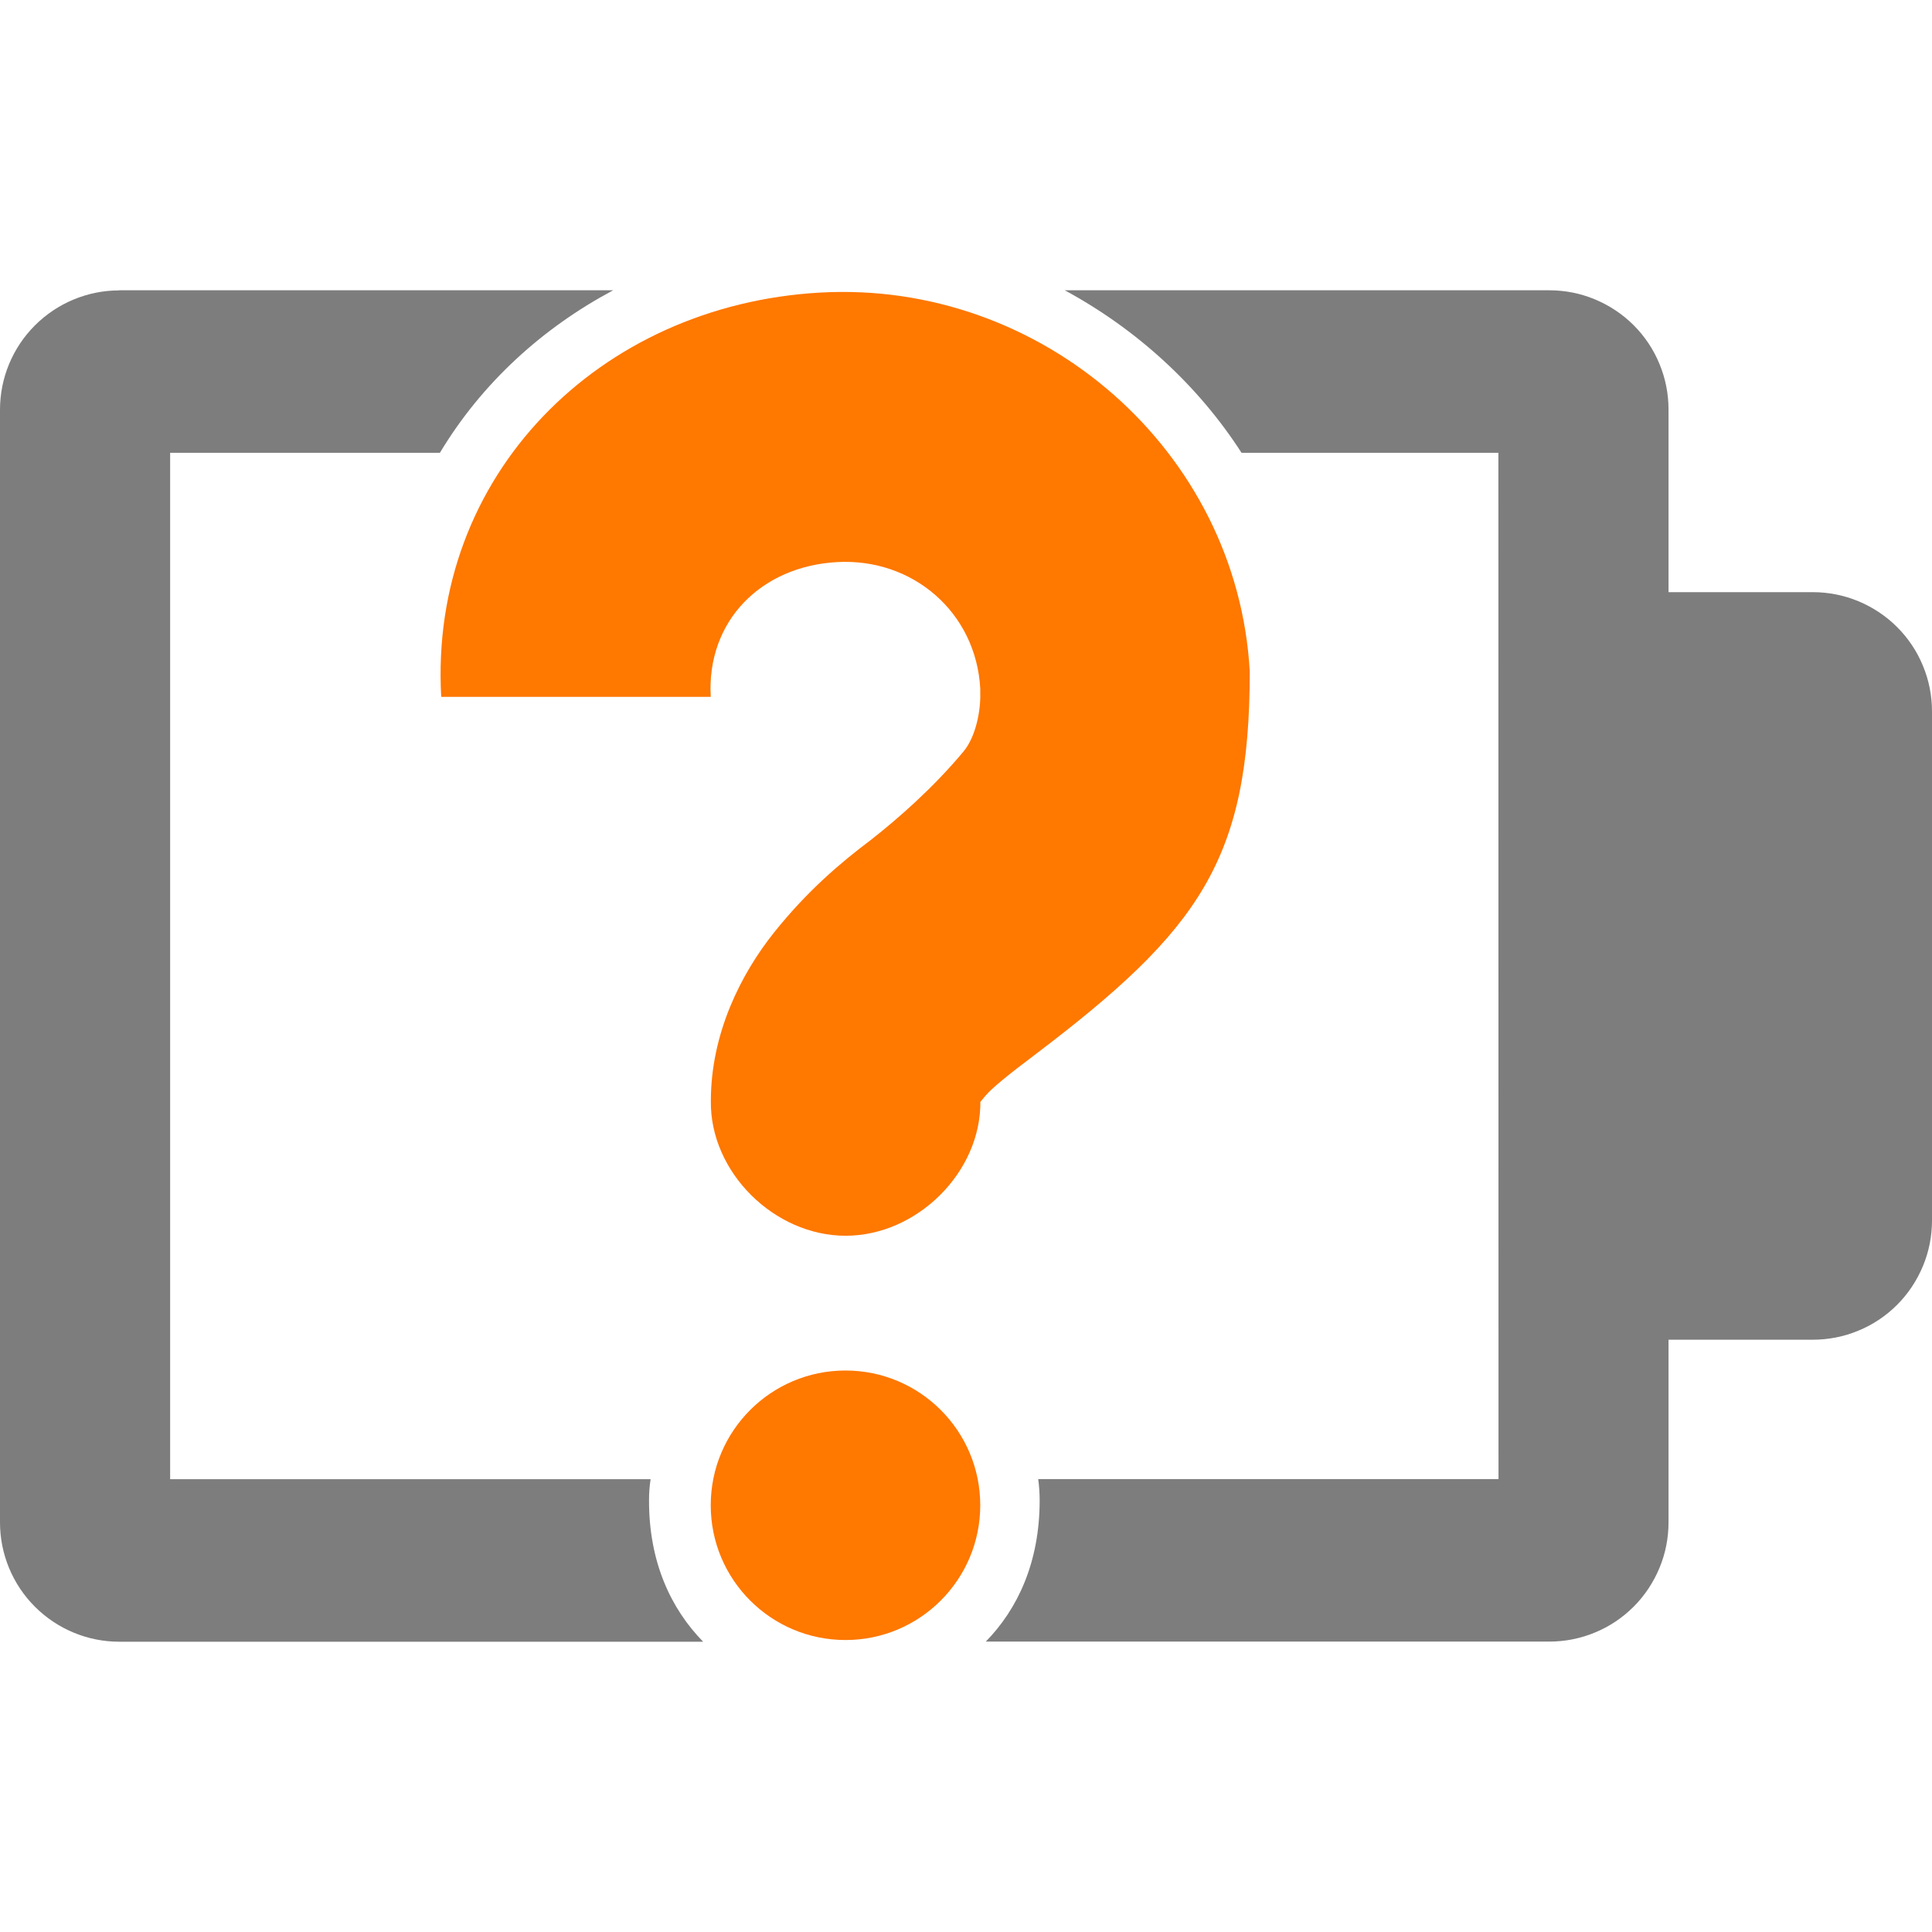 <svg fill="none" height="16" viewBox="0 0 16 16" width="16" xmlns="http://www.w3.org/2000/svg" xmlns:xlink="http://www.w3.org/1999/xlink">
  <clipPath id="clip0">
    <path d="m0 0h16v16h-16z"/>
  </clipPath>
  <g clip-path="url(#clip0)">
    <path clip-rule="evenodd" d="m.987 2.404h4.091c-.58.309-1.085.763-1.435 1.346h-2.234v8.5h3.979c-.009.059-.013.116-.013.172-.002.517.184.904.448 1.174h-4.836c-.262-0-.513-.105-.698-.29-.185-.185-.289-.436-.289-.698v-9.215c-0-.262.104-.513.289-.698s.436-.29.698-.29zm11.422 1.346h-2.127c-.359-.558-.869-1.024-1.464-1.346h4.012c.13-0.0.258.025.378.075.12.05.229.122.321.214s.165.201.214.321c.05.12.075.248.075.378v1.205.307h1.194c.13-0.0.258.025.378.075.12.05.229.122.321.214.092.092.165.201.214.321.05.12.075.248.075.378v1.205 1.803 1.207c0 .13-.025.258-.075.378-.05.12-.122.229-.214.321-.092.092-.201.165-.321.214-.12.05-.248.075-.378.075h-1.194v.305 1.207c0 .13-.025.258-.075.378-.05.12-.122.229-.214.321-.092.092-.201.165-.321.214-.12.05-.248.075-.378.075h-4.666c.264-.27.446-.657.446-1.17 0-.057-.004-.116-.012-.176h3.812z" fill="#474747" fill-opacity=".7" fill-rule="evenodd"/>
    <path d="m6.793 2.423c1.833-.103 3.454 1.306 3.557 3.138-0 1.564-.421 2.144-1.778 3.173-.213.16-.363.28-.418.349-.055.069-.035.037-.035.035.008.59-.526 1.116-1.116 1.116s-1.124-.526-1.116-1.116c0-.561.25-1.053.523-1.395.273-.342.548-.576.802-.767.228-.179.514-.429.767-.732.104-.125.144-.343.139-.488v-.035c-.035-.628-.557-1.081-1.186-1.046s-1.081.487-1.046 1.116h-2.232c-.103-1.833 1.306-3.245 3.138-3.348zm.209 8.927c.616 0 1.116.5 1.116 1.116s-.5 1.116-1.116 1.116-1.116-.499-1.116-1.116.5-1.116 1.116-1.116z" fill="#ff7800"/>
  </g>
</svg>
